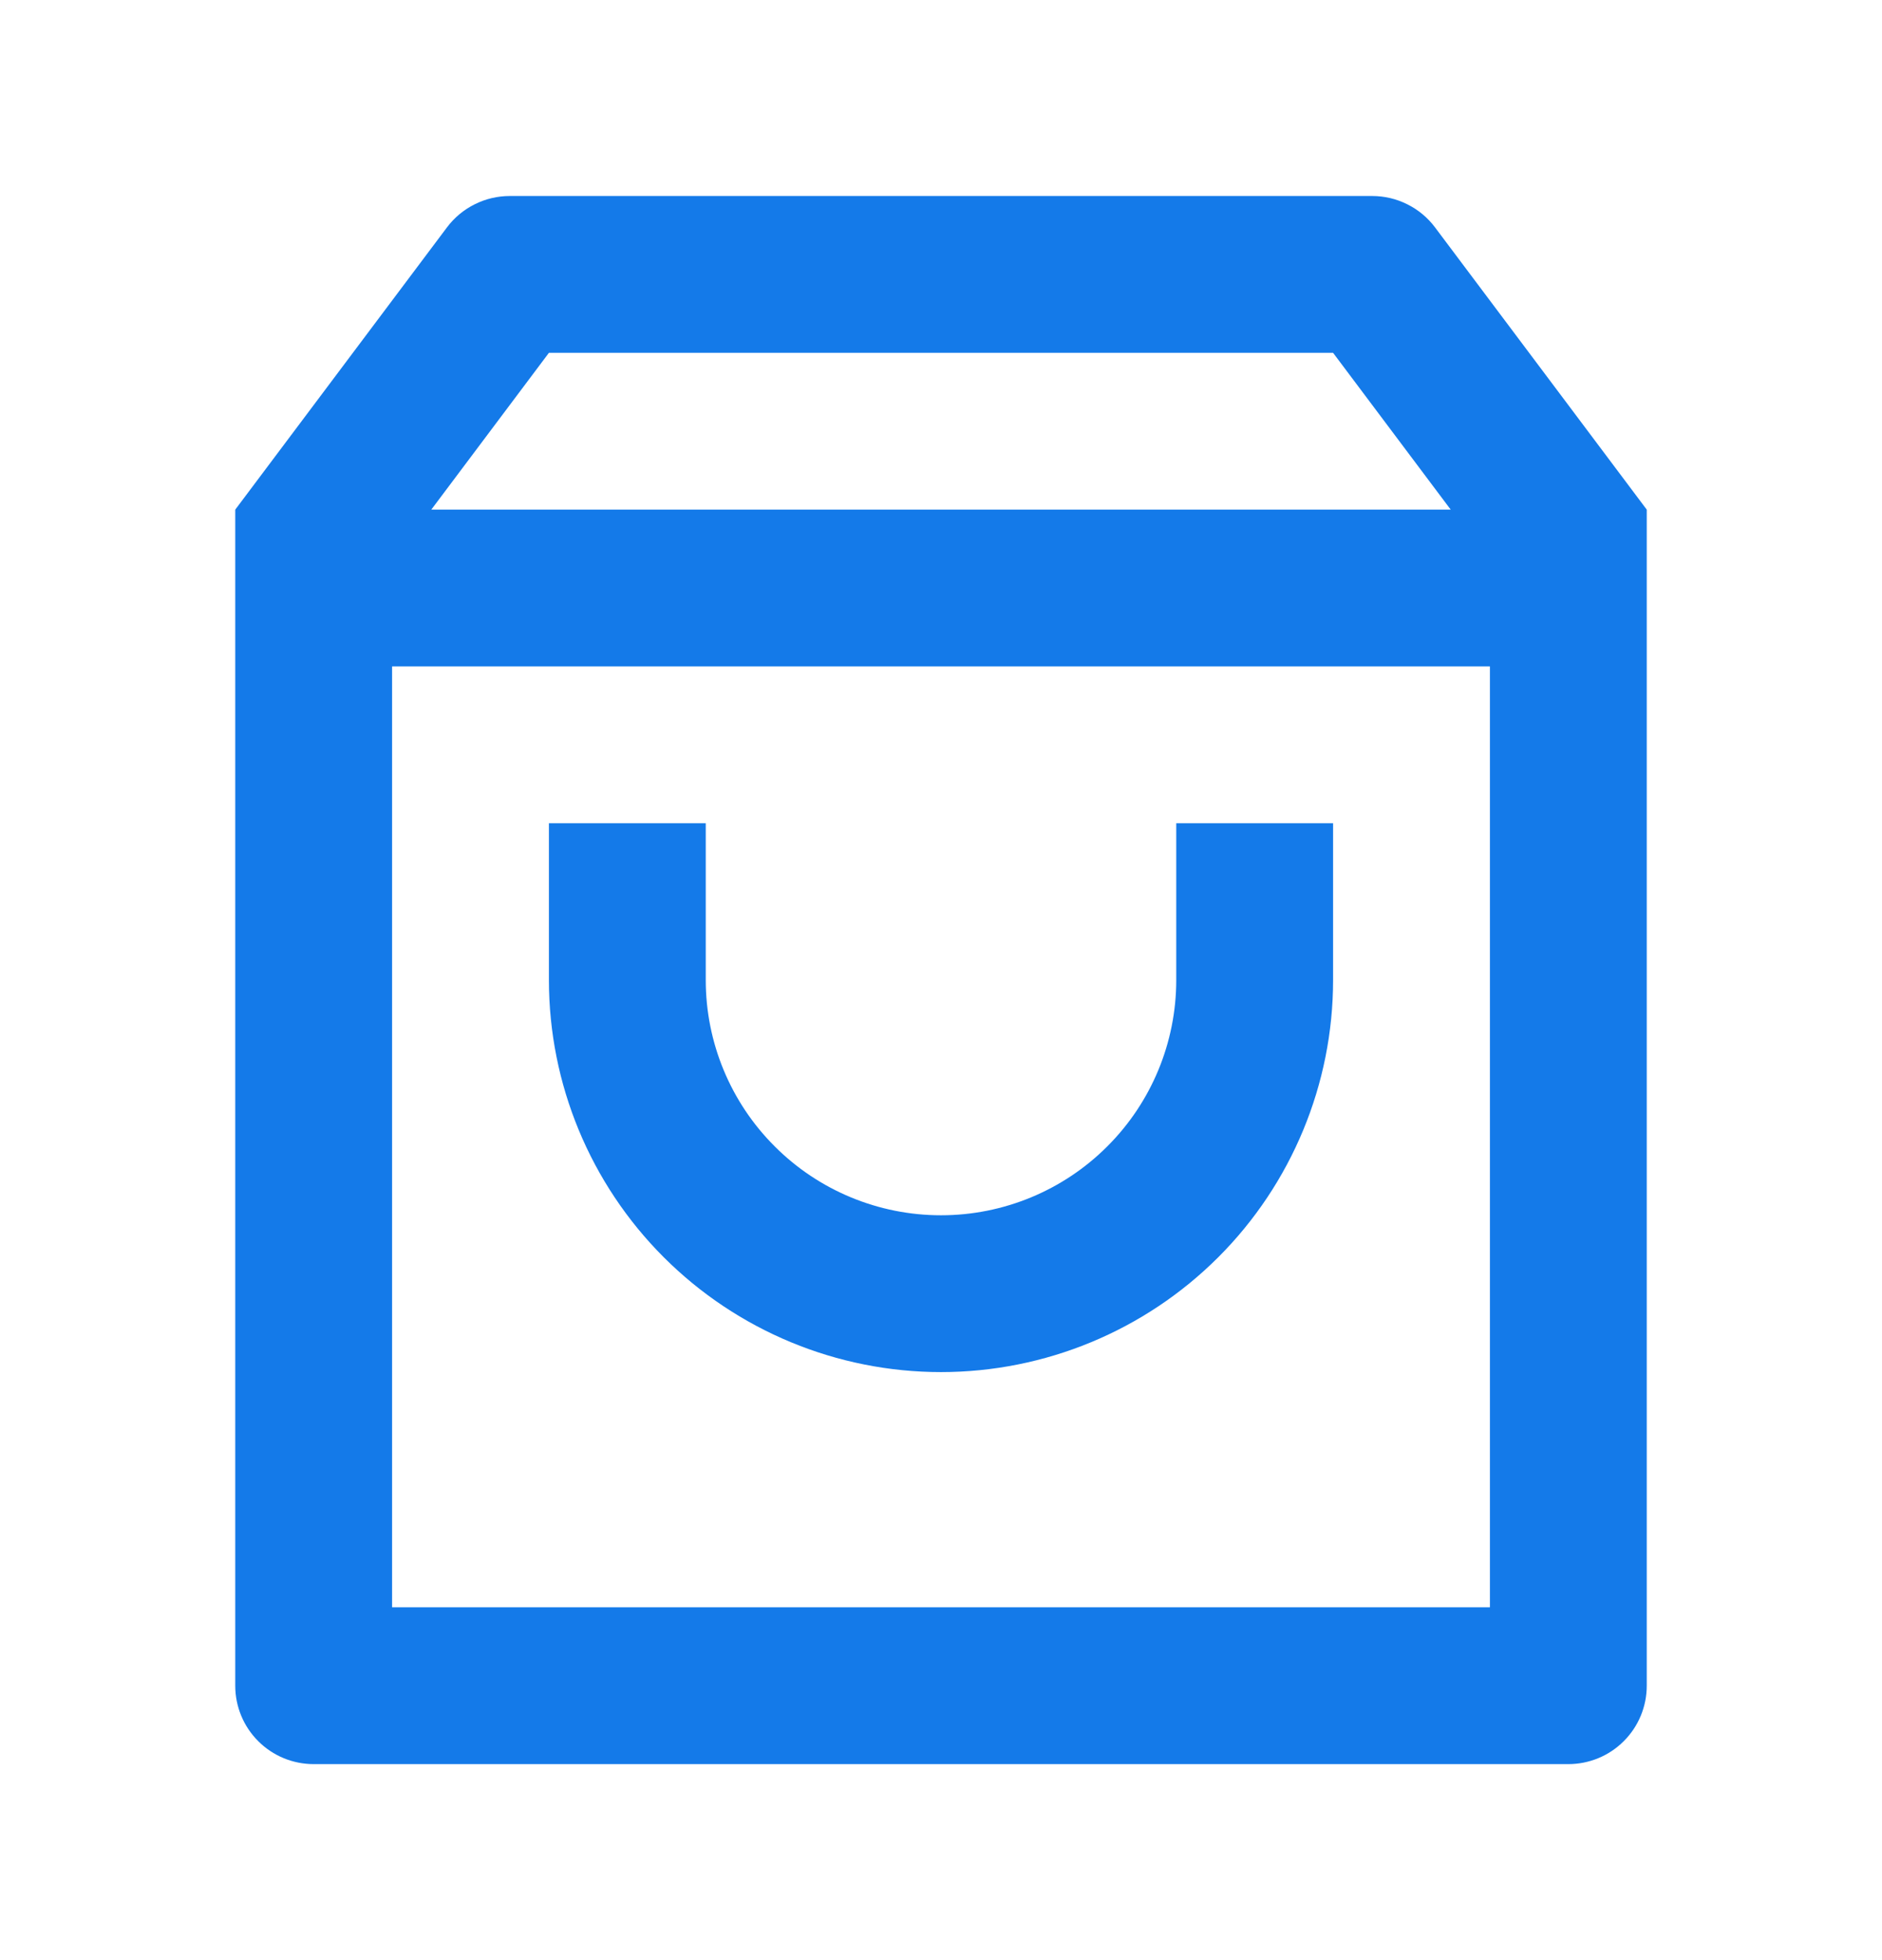 <svg width="24" height="25" viewBox="0 0 24 25" fill="none" xmlns="http://www.w3.org/2000/svg">
<path d="M6.5 2.5H17.5C17.655 2.5 17.808 2.536 17.947 2.606C18.086 2.675 18.207 2.776 18.3 2.9L21 6.5V21.5C21 21.765 20.895 22.02 20.707 22.207C20.52 22.395 20.265 22.5 20 22.5H4C3.735 22.5 3.48 22.395 3.293 22.207C3.105 22.02 3 21.765 3 21.5V6.5L5.7 2.9C5.793 2.776 5.914 2.675 6.053 2.606C6.192 2.536 6.345 2.5 6.5 2.5ZM19 8.5H5V20.5H19V8.5ZM18.5 6.5L17 4.5H7L5.5 6.5H18.5ZM9 10.5V12.5C9 13.296 9.316 14.059 9.879 14.621C10.441 15.184 11.204 15.5 12 15.5C12.796 15.5 13.559 15.184 14.121 14.621C14.684 14.059 15 13.296 15 12.5V10.5H17V12.5C17 13.826 16.473 15.098 15.536 16.035C14.598 16.973 13.326 17.5 12 17.5C10.674 17.5 9.402 16.973 8.464 16.035C7.527 15.098 7 13.826 7 12.5V10.5H9Z" fill="#147AE9"/>
</svg>
